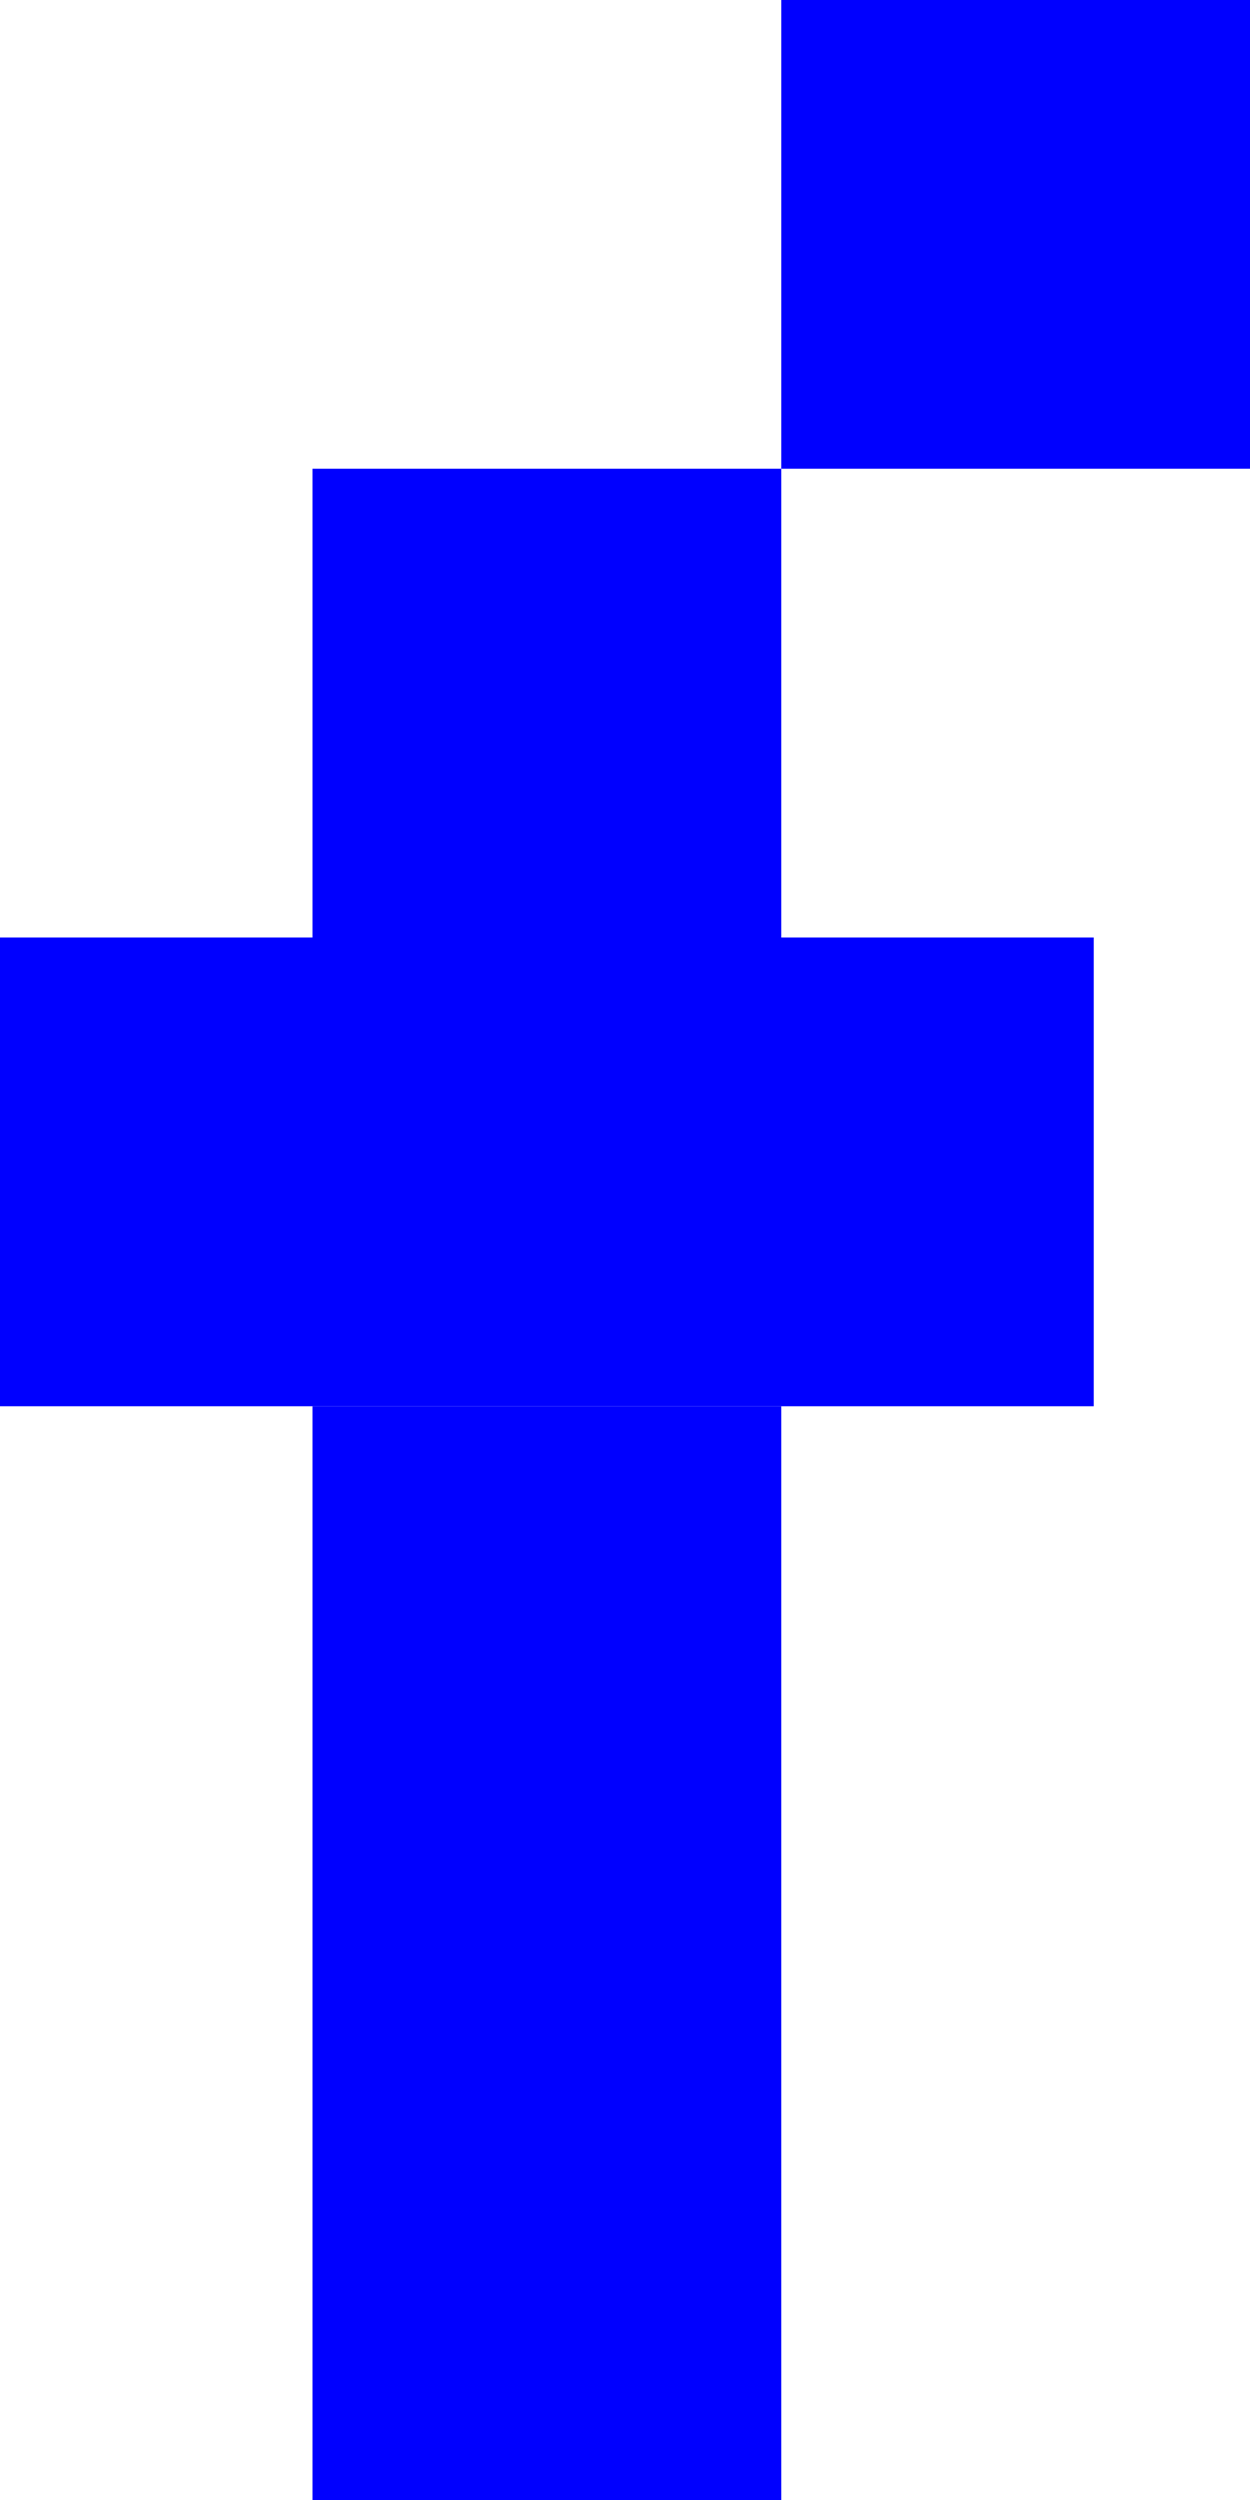 <svg width="8" height="16" viewBox="0 0 8 16" fill="none" xmlns="http://www.w3.org/2000/svg">
<rect x="5" width="3" height="3" fill="#0000FF"/>
<rect x="2" y="3" width="3" height="3" fill="#0000FF"/>
<rect y="6" width="7" height="3" fill="#0000FF"/>
<rect x="2" y="9" width="3" height="7" fill="#0000FF"/>
</svg>
